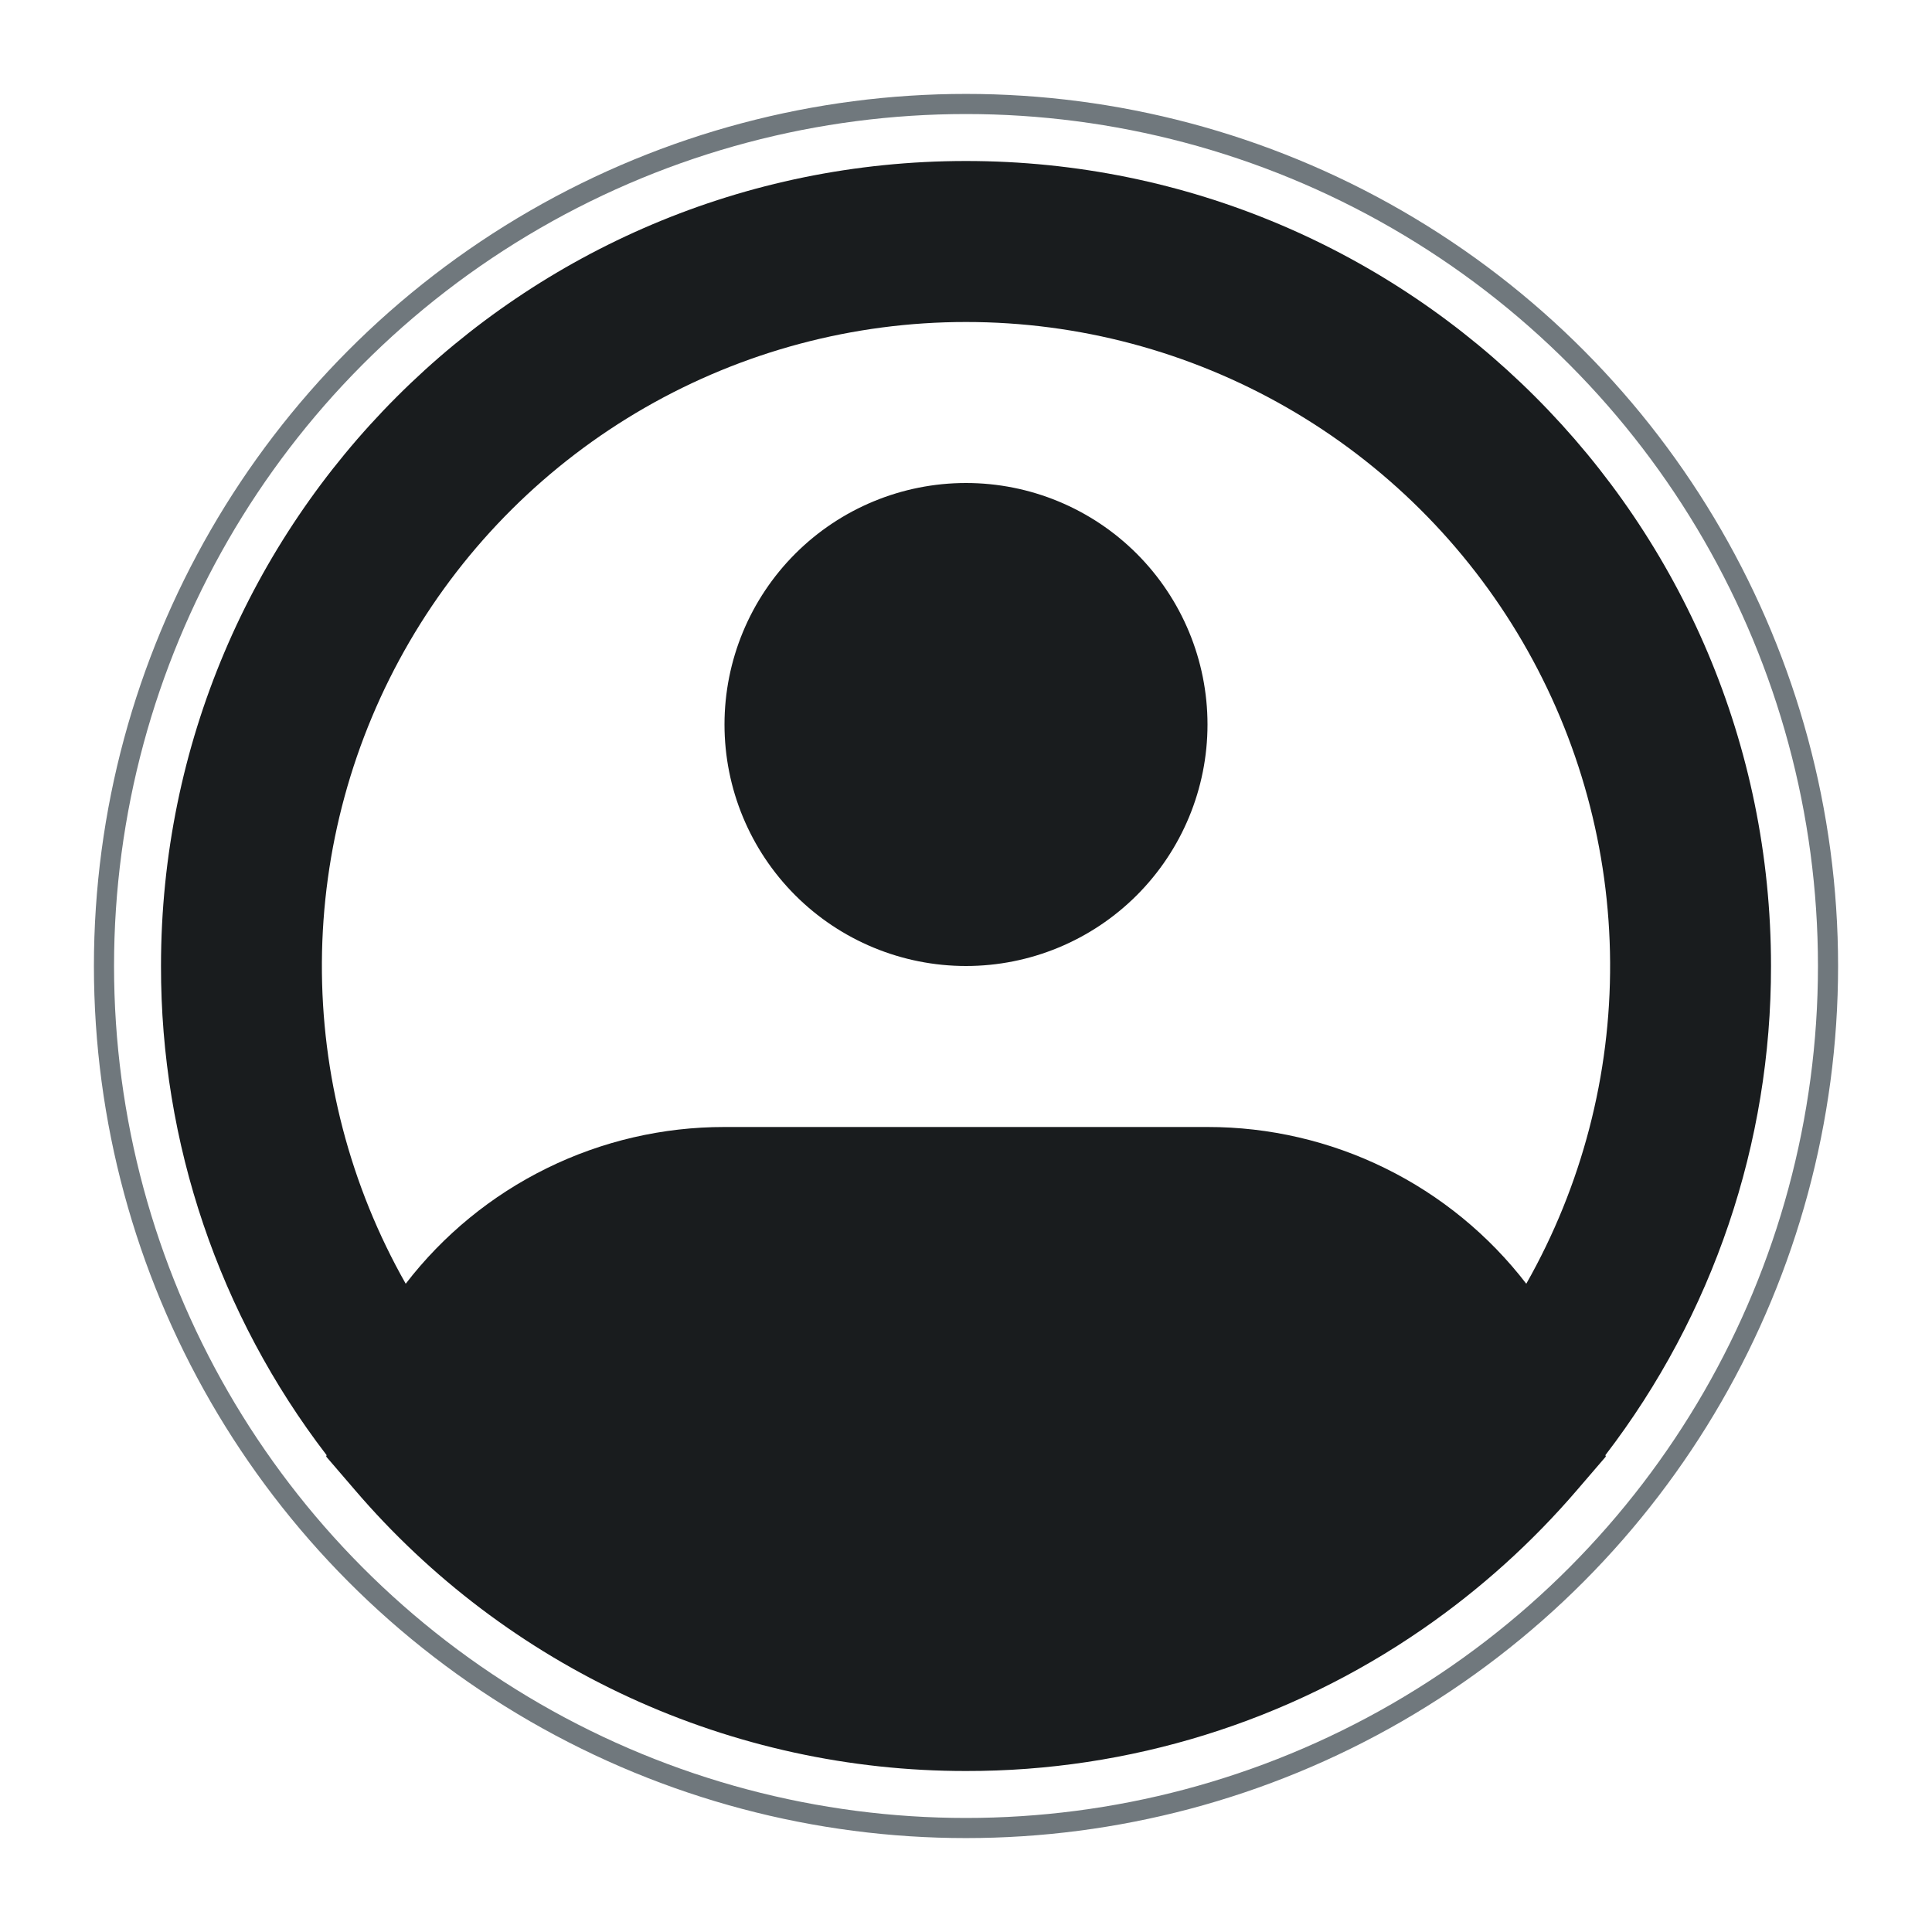 <svg width="144" height="144" viewBox="0 0 144 144" fill="none" xmlns="http://www.w3.org/2000/svg">
<circle cx="72" cy="72" r="64.25" stroke="#70787D" stroke-width="1.5"/>
<path fill-rule="evenodd" clip-rule="evenodd" d="M72 24C63.605 23.998 55.356 26.199 48.076 30.382C40.797 34.565 34.742 40.584 30.516 47.838C26.29 55.092 24.041 63.328 23.992 71.723C23.944 80.118 26.098 88.379 30.24 95.682C33.04 92.043 36.639 89.097 40.759 87.072C44.879 85.046 49.409 83.995 54 84H90C94.591 83.995 99.122 85.046 103.242 87.072C107.361 89.097 110.96 92.043 113.76 95.682C117.902 88.379 120.057 80.118 120.008 71.723C119.96 63.328 117.71 55.092 113.484 47.838C109.258 40.584 103.203 34.565 95.924 30.382C88.644 26.199 80.395 23.998 72 24ZM119.658 108.456C127.68 97.998 132.019 85.181 132 72C132 38.862 105.138 12 72 12C38.862 12 12 38.862 12 72C11.98 85.181 16.32 97.998 24.342 108.456L24.312 108.564L26.442 111.042C32.069 117.621 39.056 122.902 46.922 126.52C54.786 130.138 63.343 132.008 72 132C84.164 132.022 96.044 128.327 106.05 121.41C110.316 118.463 114.184 114.978 117.558 111.042L119.688 108.564L119.658 108.456ZM72 36C67.226 36 62.648 37.896 59.272 41.272C55.897 44.648 54 49.226 54 54C54 58.774 55.897 63.352 59.272 66.728C62.648 70.104 67.226 72 72 72C76.774 72 81.352 70.104 84.728 66.728C88.104 63.352 90 58.774 90 54C90 49.226 88.104 44.648 84.728 41.272C81.352 37.896 76.774 36 72 36Z" fill="#191C1E"/>
</svg>
